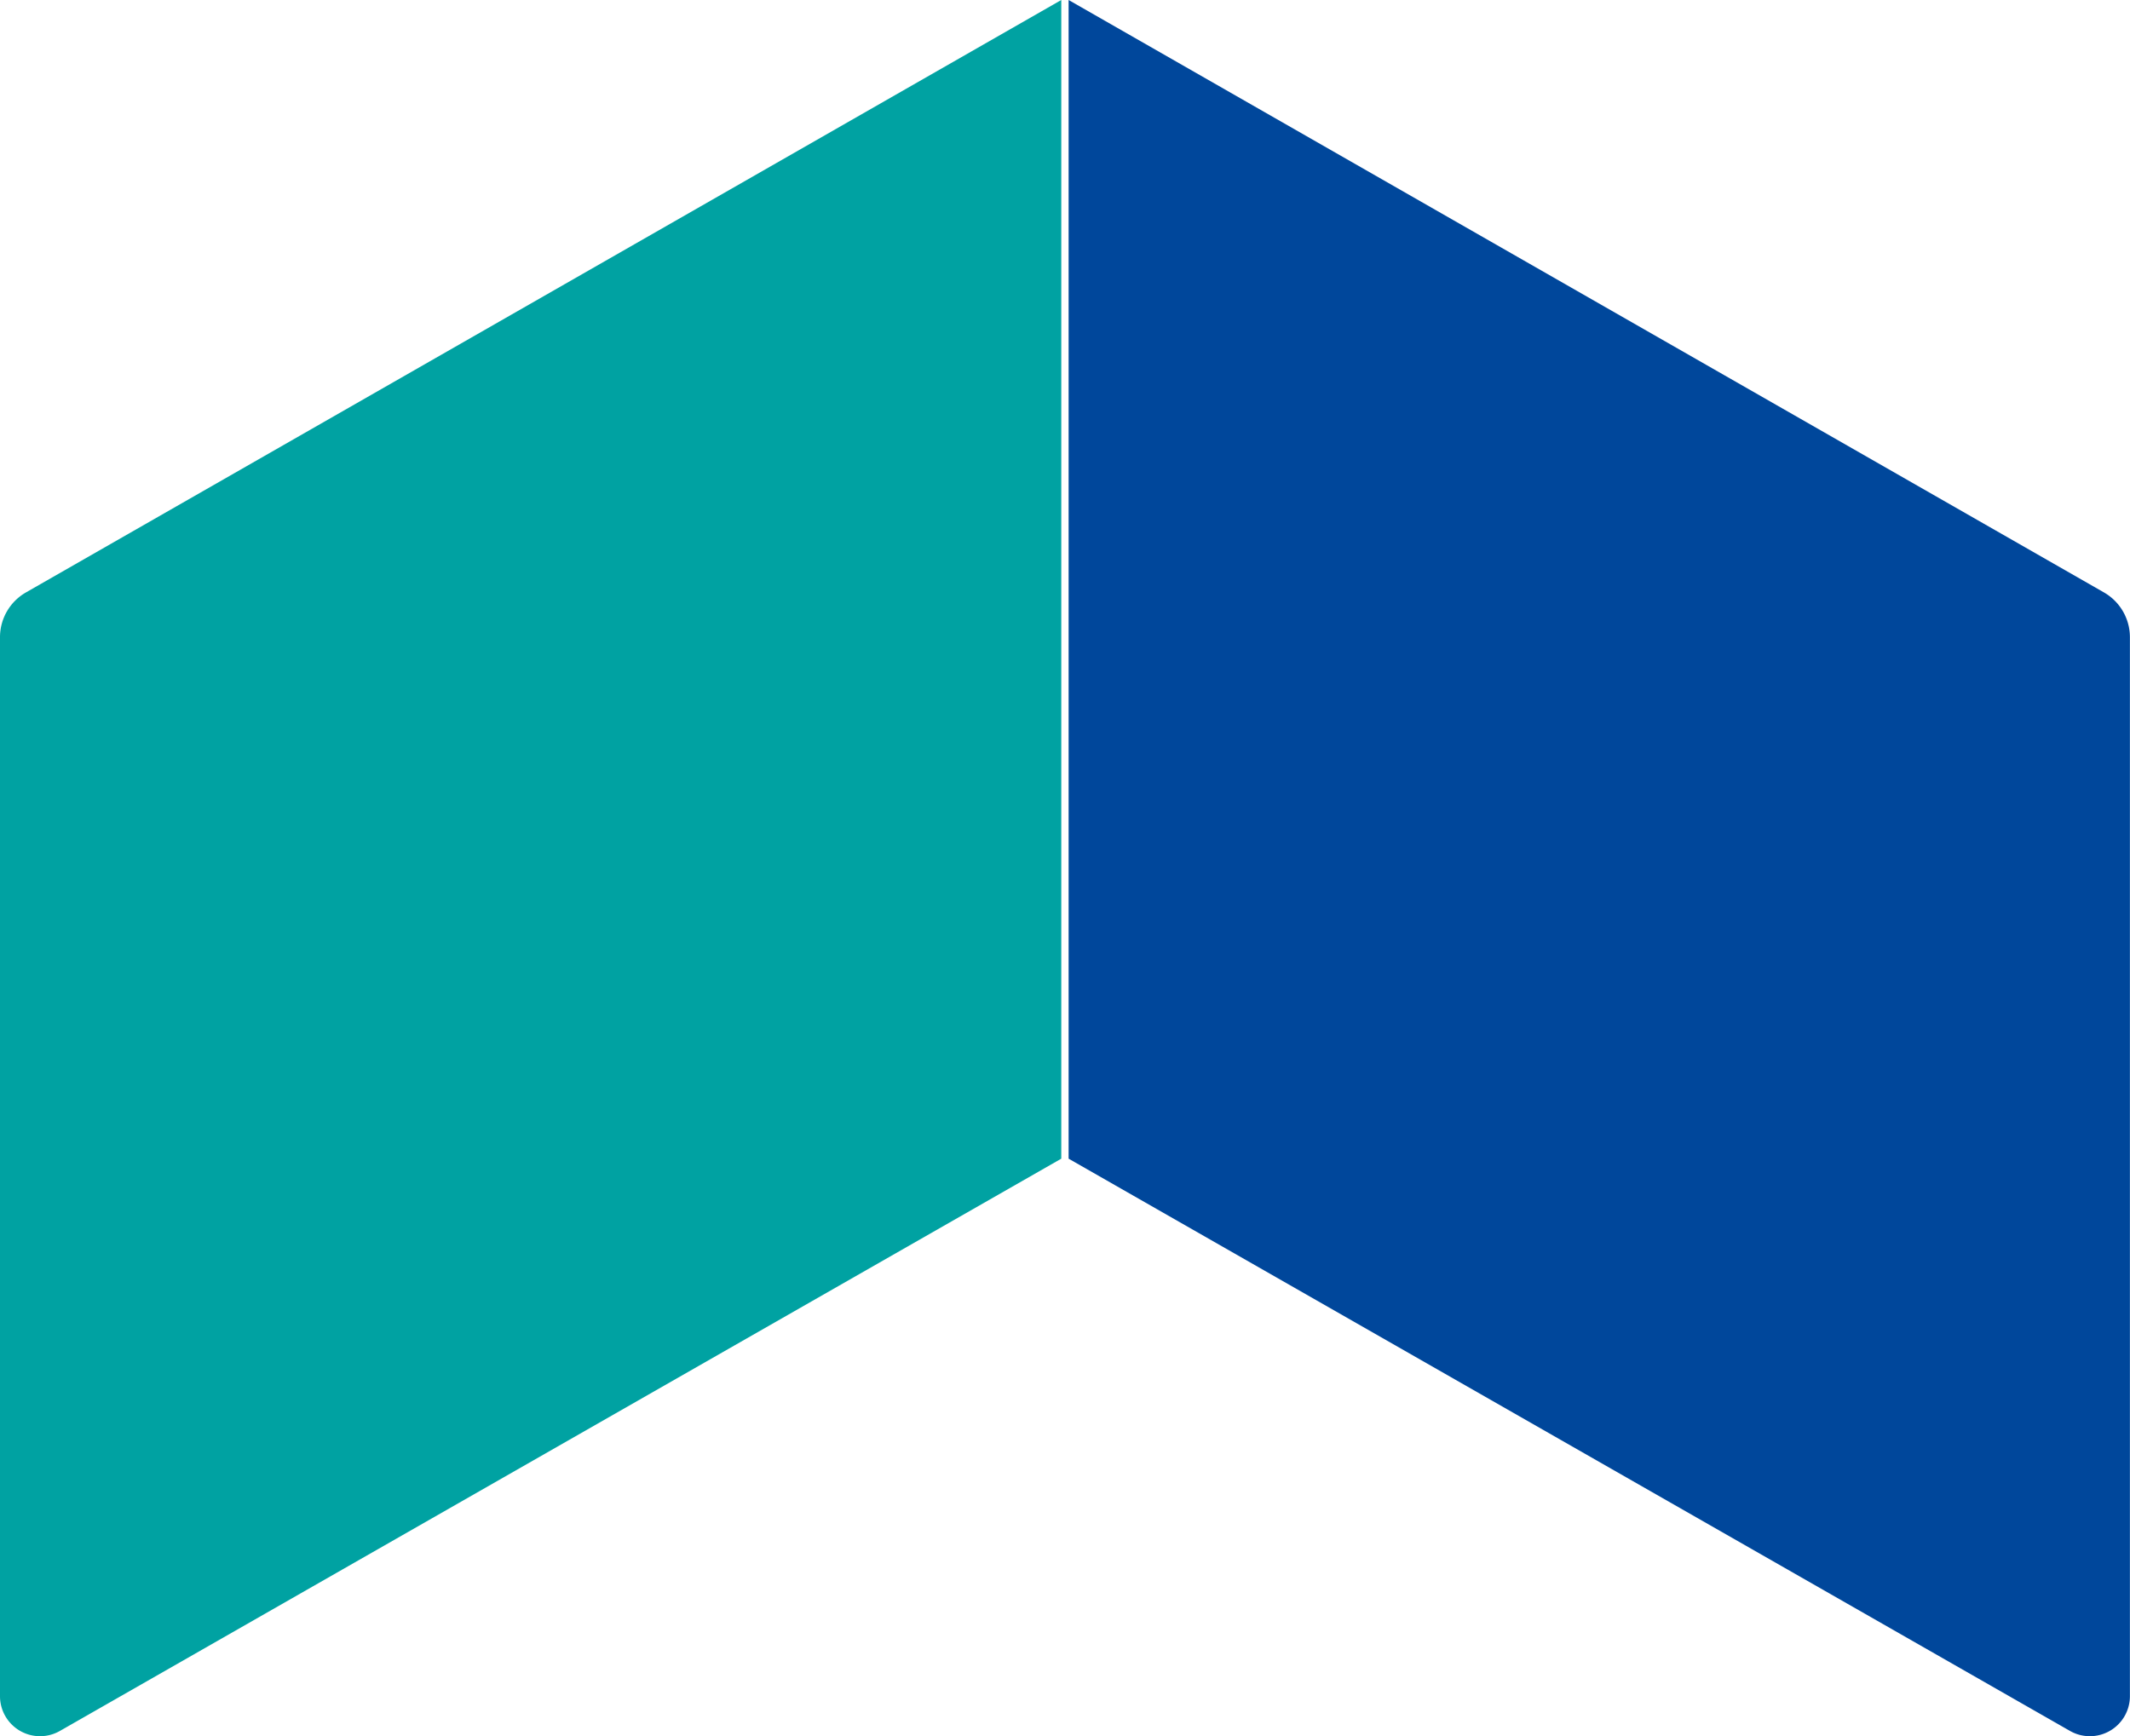 <svg xmlns="http://www.w3.org/2000/svg" width="22.077" height="18" viewBox="0 0 22.077 18">
  <g id="그룹_51739" data-name="그룹 51739" transform="translate(-319.999 -1449)">
    <path id="패스_36561" data-name="패스 36561" d="M31.147,41.436V52.421a.415.415,0,0,0,.622.354l10.378-5.932V34.831l-10.728,6.14a.535.535,0,0,0-.272.465" transform="translate(288.852 1414.169)" fill="#00a2a2"/>
    <path id="패스_36562" data-name="패스 36562" d="M60.419,41.436V52.421a.415.415,0,0,1-.622.354L49.419,46.843V34.831l10.728,6.14a.535.535,0,0,1,.272.465" transform="translate(281.656 1414.169)" fill="#00479b"/>
  </g>
</svg>
